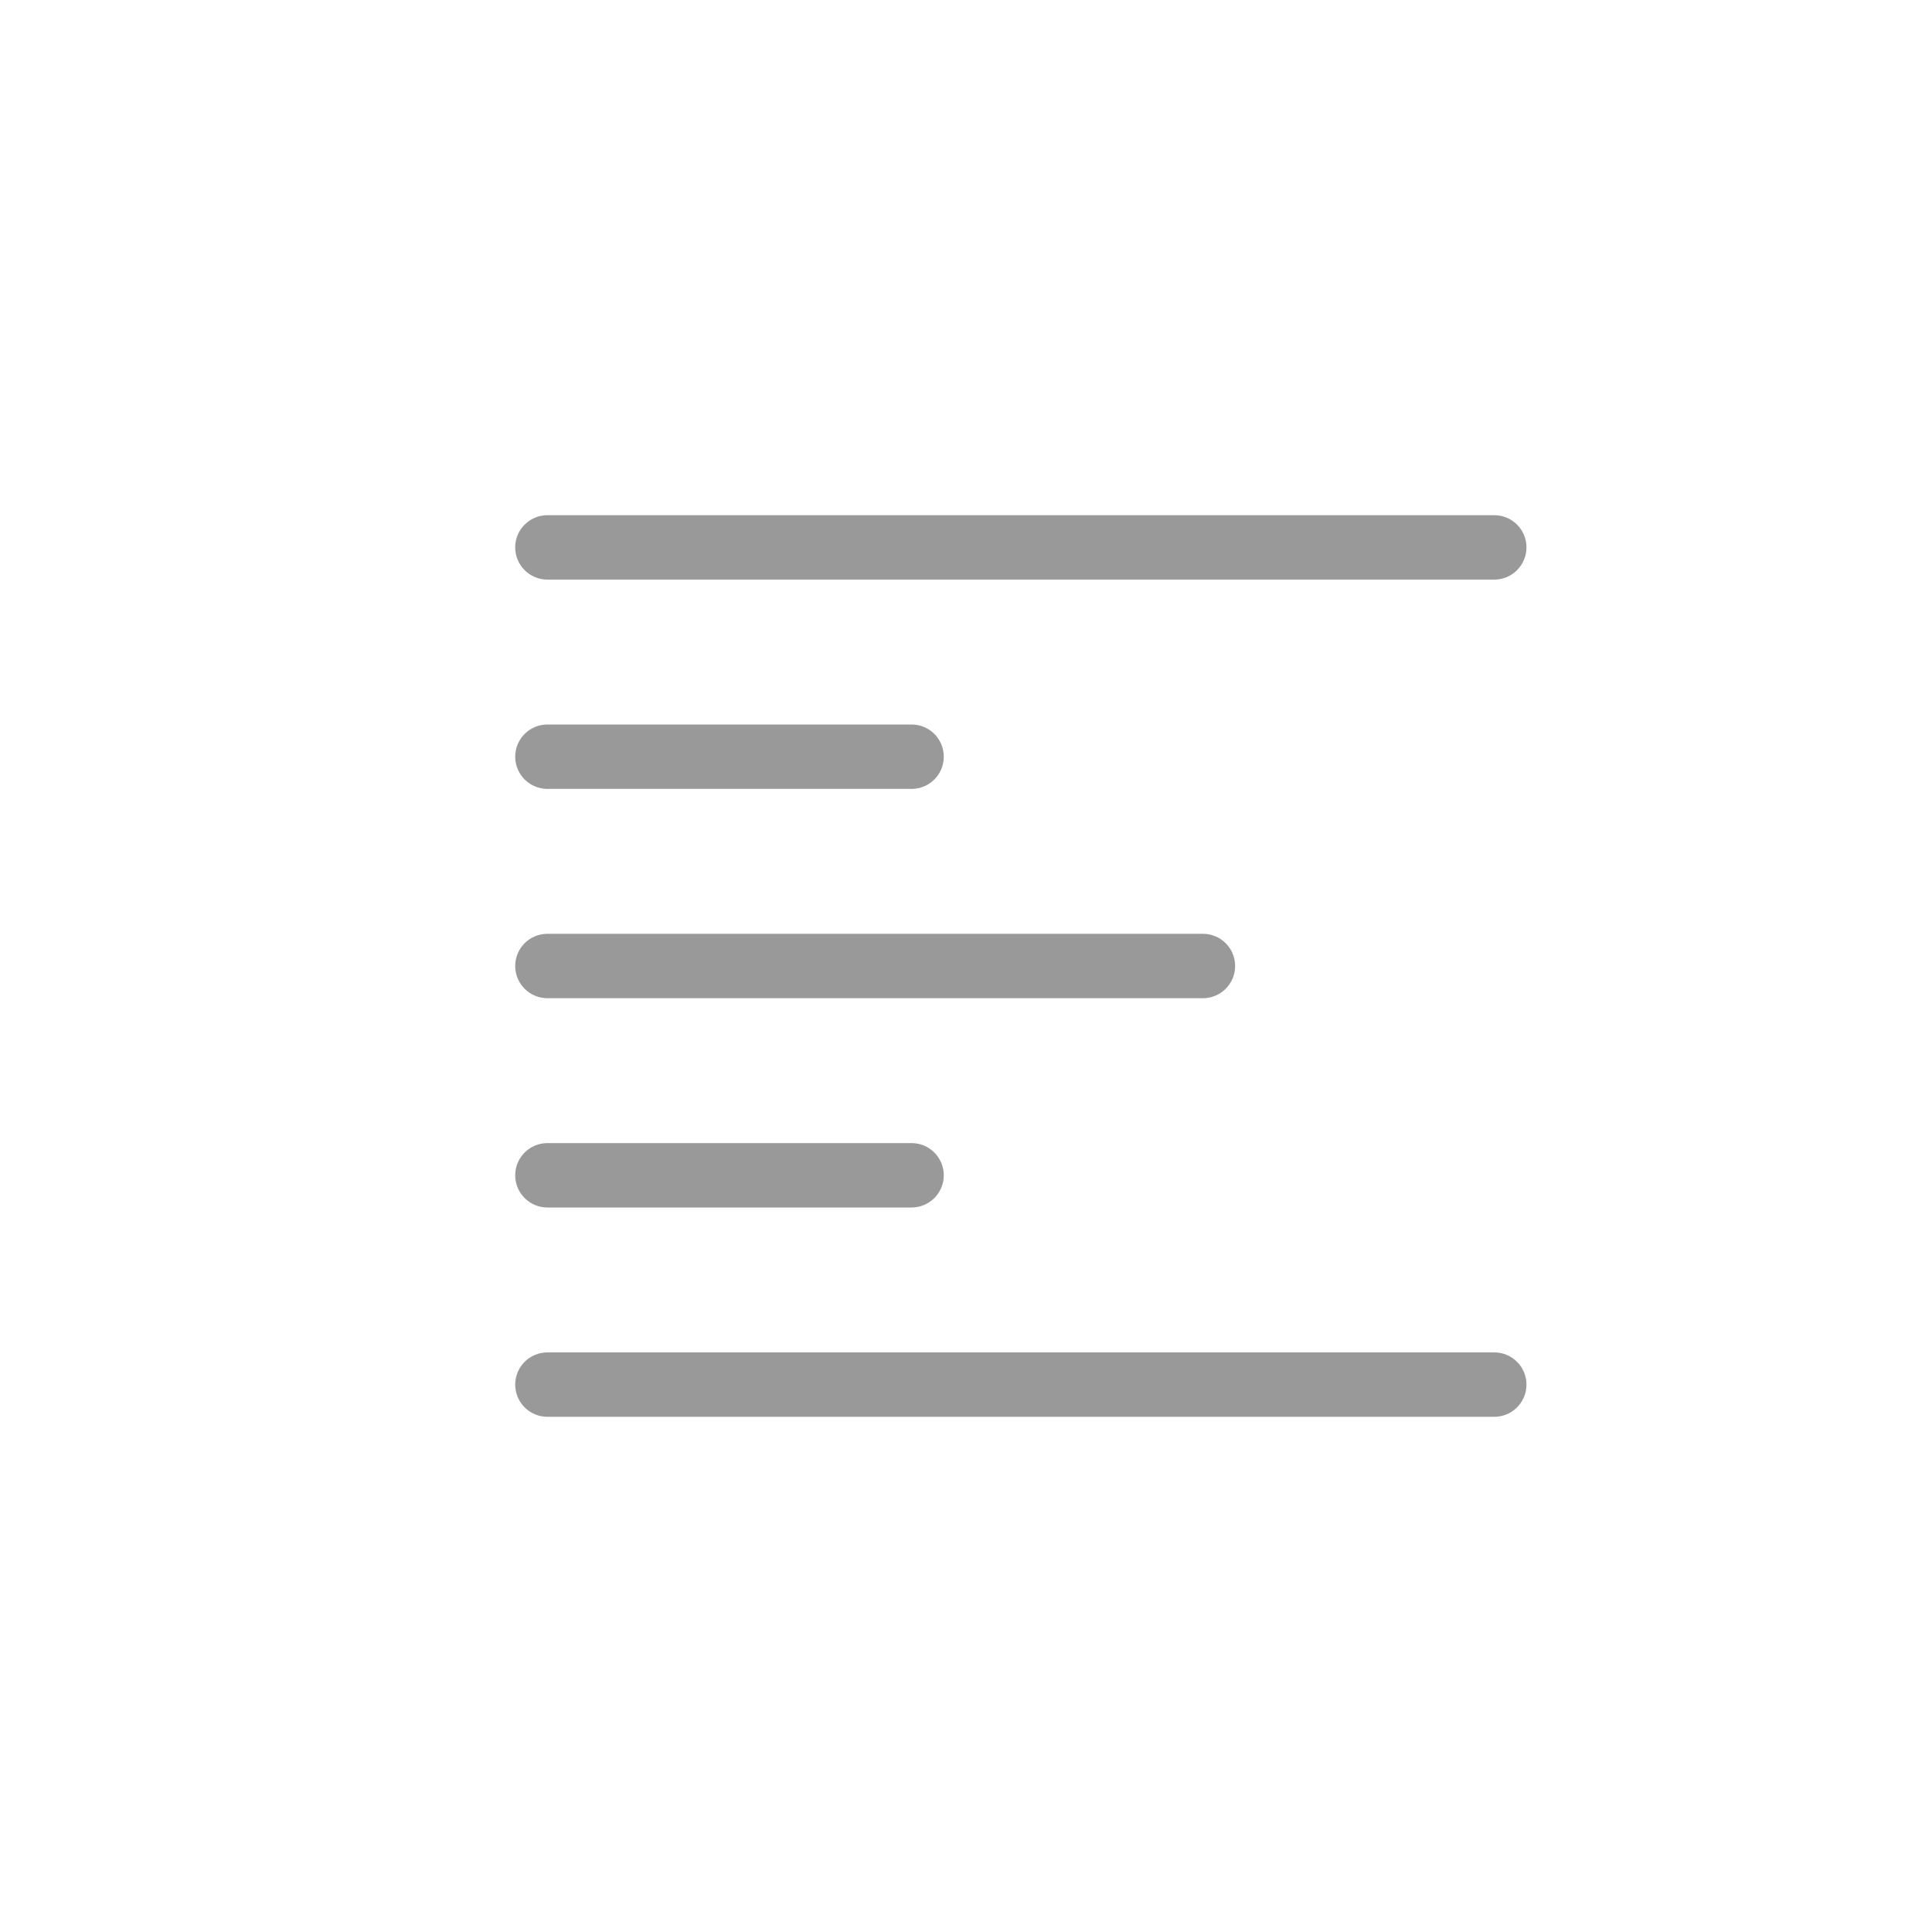 <svg width="30" height="30" viewBox="0 0 30 30" fill="none" xmlns="http://www.w3.org/2000/svg">
<path fill-rule="evenodd" clip-rule="evenodd" d="M8 11.75C8 11.474 8.224 11.25 8.5 11.25L14.155 11.25C14.431 11.25 14.655 11.474 14.655 11.75C14.655 12.026 14.431 12.25 14.155 12.25L8.5 12.25C8.224 12.25 8 12.026 8 11.75Z" fill="#999999"/>
<path fill-rule="evenodd" clip-rule="evenodd" d="M8 18.25C8 17.974 8.224 17.75 8.5 17.75L14.155 17.75C14.431 17.75 14.655 17.974 14.655 18.25C14.655 18.526 14.431 18.75 14.155 18.75L8.5 18.75C8.224 18.75 8 18.526 8 18.25Z" fill="#999999"/>
<path fill-rule="evenodd" clip-rule="evenodd" d="M8 15C8 14.724 8.224 14.5 8.5 14.5L18.679 14.5C18.956 14.5 19.179 14.724 19.179 15C19.179 15.276 18.956 15.5 18.679 15.5L8.5 15.5C8.224 15.5 8 15.276 8 15Z" fill="#999999"/>
<path fill-rule="evenodd" clip-rule="evenodd" d="M8 8.5C8 8.224 8.224 8 8.5 8L23.203 8C23.48 8 23.703 8.224 23.703 8.5C23.703 8.776 23.48 9 23.203 9L8.5 9C8.224 9 8 8.776 8 8.5Z" fill="#999999"/>
<path fill-rule="evenodd" clip-rule="evenodd" d="M8 21.5C8 21.224 8.224 21 8.5 21L23.203 21C23.48 21 23.703 21.224 23.703 21.5C23.703 21.776 23.48 22 23.203 22L8.5 22C8.224 22 8 21.776 8 21.5Z" fill="#999999"/>
</svg>
